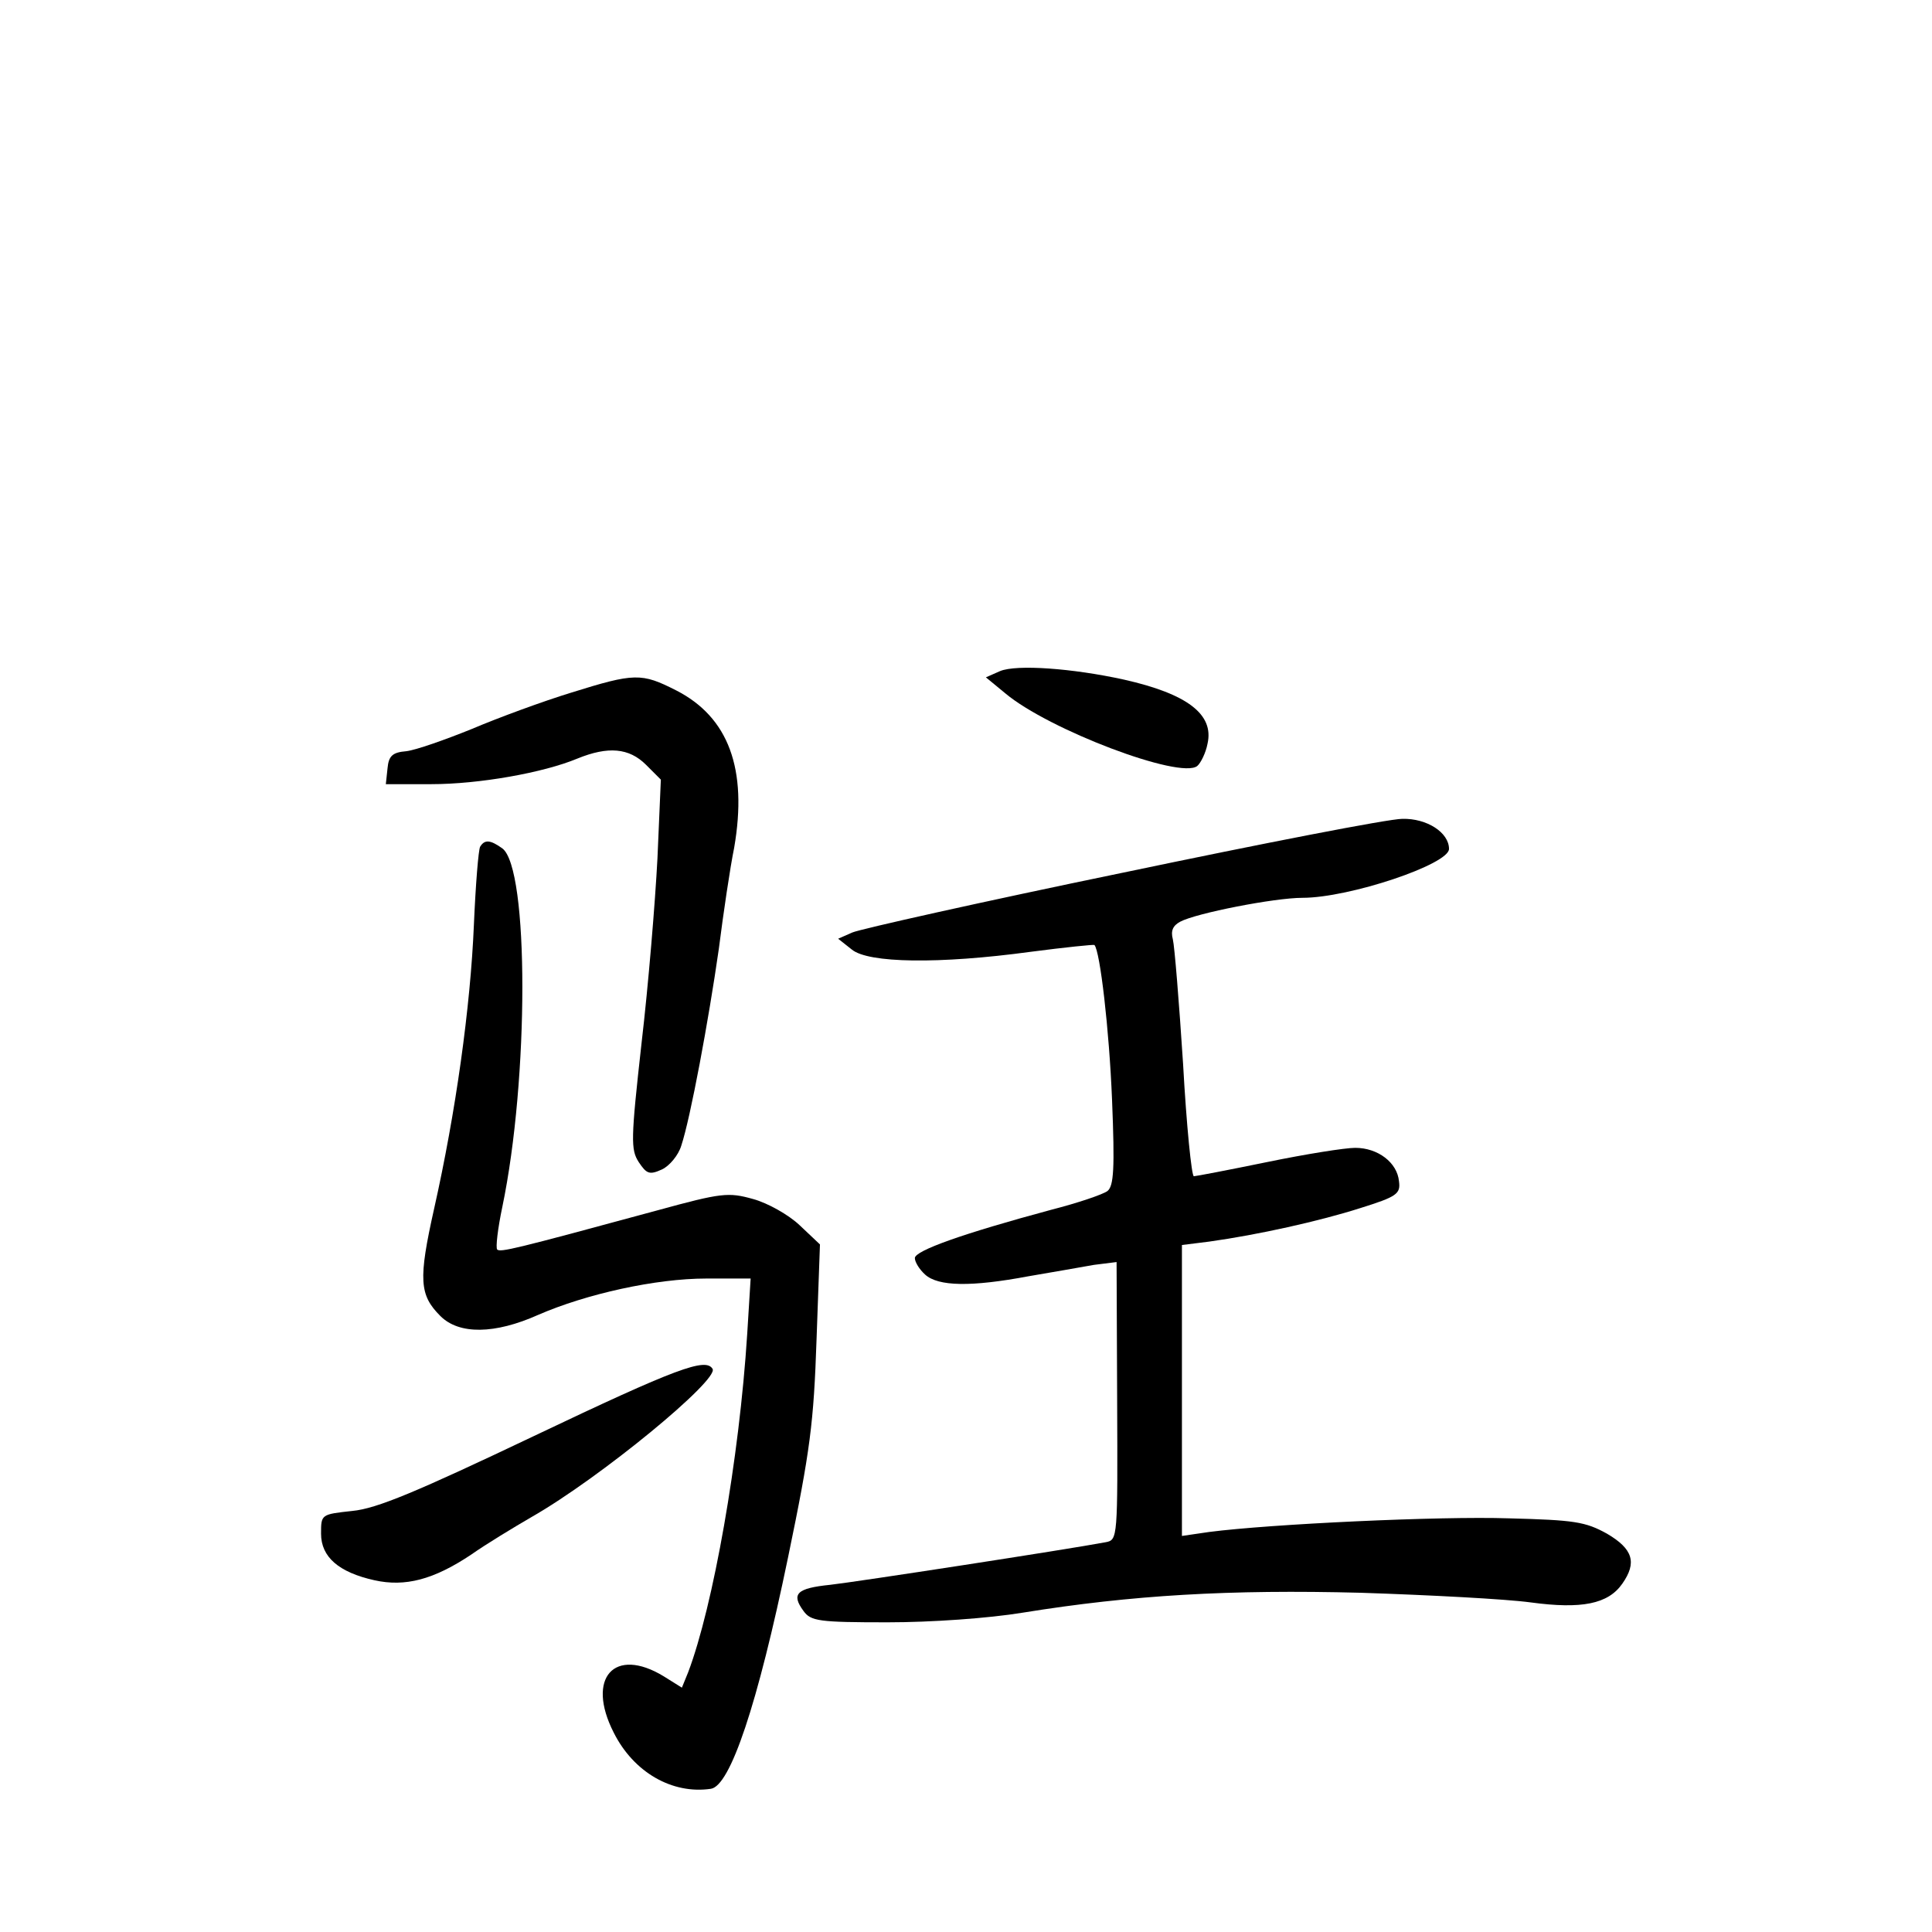 <?xml version="1.0" standalone="no"?>
<!DOCTYPE svg PUBLIC "-//W3C//DTD SVG 20010904//EN"
 "http://www.w3.org/TR/2001/REC-SVG-20010904/DTD/svg10.dtd">
<svg version="1.0" xmlns="http://www.w3.org/2000/svg"
 width="340pt" height="340pt" viewBox="0 0 340 340"
 preserveAspectRatio="xMidYMid meet">
<g transform="translate(0,340) scale(0.1,-0.1)"
fill="#000000" stroke="none">
<path d="M1760 2219 l-25 -11 34 -28 c76 -64 308 -152 338 -128 6 5 15 23 18
39 12 52 -36 88 -147 113 -91 20 -189 27 -218 15z"/>
<path d="M1005 2181 c-49 -15 -128 -44 -175 -64 -47 -19 -98 -37 -115 -39 -24
-2 -31 -8 -33 -30 l-3 -28 80 0 c84 0 197 20 257 45 54 22 91 19 121 -11 l26
-26 -6 -139 c-4 -77 -16 -223 -28 -325 -19 -170 -19 -187 -5 -209 14 -21 19
-23 41 -13 13 6 29 25 34 42 16 48 48 220 66 346 8 63 20 144 27 178 24 139
-10 230 -102 277 -61 31 -73 31 -185 -4z"/>
<path d="M1975 1864 c-247 -51 -461 -99 -475 -105 l-25 -11 24 -19 c29 -24
153 -26 315 -4 61 8 111 13 112 12 10 -11 26 -149 31 -272 5 -122 3 -152 -8
-161 -8 -6 -52 -21 -99 -33 -156 -42 -240 -72 -240 -85 0 -7 8 -20 18 -29 23
-21 81 -22 182 -3 41 7 93 16 115 20 l40 5 1 -244 c1 -242 1 -245 -20 -249
-69 -13 -440 -70 -485 -75 -59 -6 -69 -16 -47 -46 13 -18 27 -20 148 -20 77 0
177 7 238 17 192 31 364 41 595 35 121 -4 255 -11 299 -17 89 -12 136 -3 161
33 26 37 19 61 -27 88 -38 21 -57 24 -173 27 -121 4 -419 -10 -527 -24 l-48
-7 0 256 0 256 48 6 c86 12 194 36 266 59 64 20 71 25 68 47 -3 33 -37 59 -77
59 -18 0 -87 -11 -155 -25 -68 -14 -126 -25 -129 -25 -4 0 -13 89 -19 198 -7
108 -15 207 -18 219 -4 15 0 24 13 31 28 15 166 42 215 42 83 0 258 59 258 86
0 29 -39 54 -82 53 -24 0 -245 -43 -493 -95z"/>
<path d="M845 1910 c-3 -5 -8 -67 -11 -137 -6 -145 -32 -331 -70 -500 -28
-125 -26 -152 11 -189 33 -33 96 -32 172 2 85 37 207 64 296 64 l78 0 -6 -97
c-14 -221 -60 -480 -104 -596 l-11 -27 -32 20 c-87 53 -137 -3 -88 -99 35 -70
103 -109 171 -99 34 5 82 147 136 408 39 188 45 236 50 383 l6 167 -36 34
c-19 18 -56 39 -82 46 -43 12 -55 11 -168 -20 -254 -69 -276 -74 -282 -69 -3
3 1 37 9 75 47 225 47 596 0 631 -21 15 -31 16 -39 3z"/>
<path d="M940 873 c-206 -98 -277 -128 -320 -132 -55 -6 -55 -6 -55 -40 0 -41
31 -68 94 -82 54 -12 104 1 170 45 27 19 75 48 106 66 121 69 331 242 319 261
-12 20 -62 2 -314 -118z"/>
</g>
</svg>
